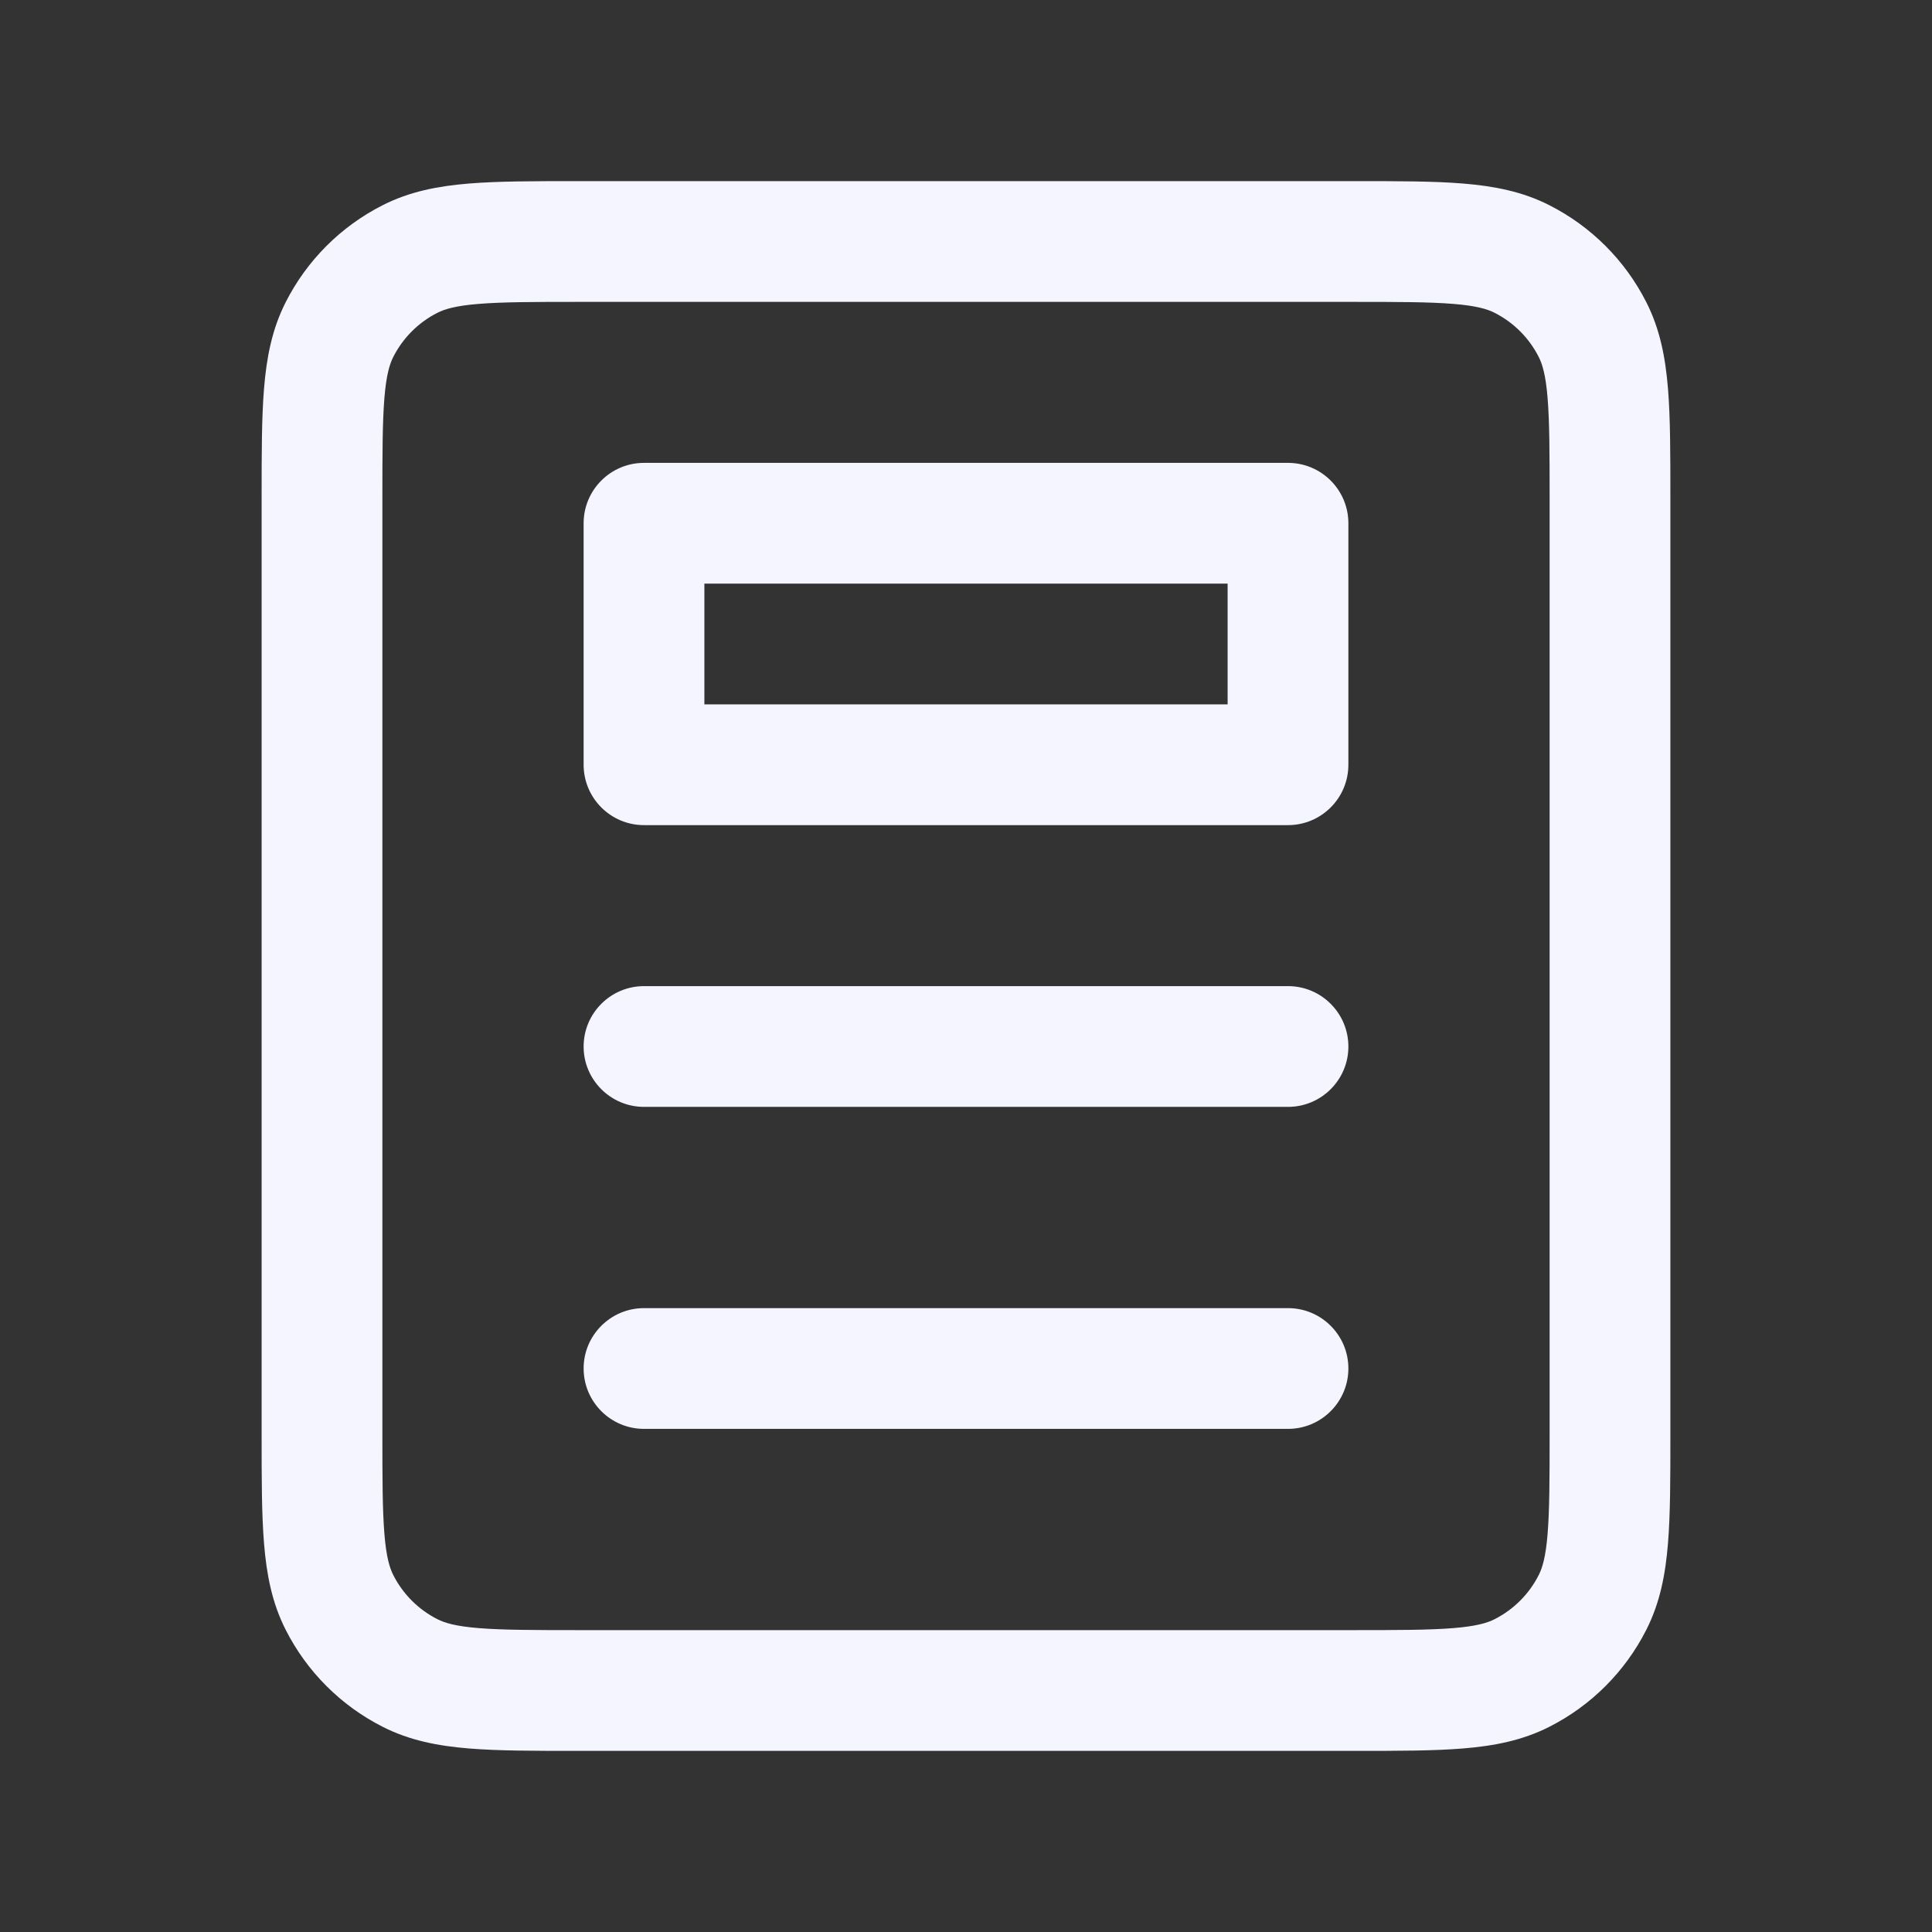 <svg width="24" height="24" viewBox="0 0 24 24" fill="none" xmlns="http://www.w3.org/2000/svg">
<rect x="0" y="0" width="24" height="24" fill="#333333" stroke="none"/>
<path fill-rule="evenodd" clip-rule="evenodd" d="M7.17 2.25H16.83C17.365 2.25 17.81 2.25 18.175 2.28C18.555 2.311 18.911 2.378 19.248 2.55C19.766 2.813 20.187 3.234 20.45 3.752C20.622 4.089 20.689 4.445 20.72 4.825C20.75 5.19 20.75 5.635 20.75 6.17V17.831C20.75 18.365 20.75 18.81 20.72 19.175C20.689 19.555 20.622 19.911 20.45 20.248C20.187 20.766 19.766 21.187 19.248 21.45C18.911 21.622 18.555 21.689 18.175 21.72C17.81 21.75 17.365 21.75 16.831 21.75H7.17C6.635 21.75 6.19 21.75 5.825 21.72C5.445 21.689 5.089 21.622 4.752 21.45C4.234 21.187 3.813 20.766 3.55 20.248C3.378 19.911 3.311 19.555 3.28 19.175C3.25 18.81 3.25 18.365 3.25 17.83V6.17C3.25 5.635 3.25 5.19 3.28 4.825C3.311 4.445 3.378 4.089 3.55 3.752C3.813 3.234 4.234 2.813 4.752 2.55C5.089 2.378 5.445 2.311 5.825 2.28C6.19 2.25 6.635 2.25 7.17 2.25ZM5.947 3.775C5.66 3.798 5.523 3.84 5.433 3.886C5.197 4.006 5.006 4.197 4.886 4.433C4.84 4.523 4.798 4.66 4.775 4.947C4.751 5.243 4.75 5.628 4.75 6.2V17.8C4.75 18.372 4.751 18.757 4.775 19.052C4.798 19.34 4.84 19.477 4.886 19.567C5.006 19.803 5.197 19.994 5.433 20.114C5.523 20.16 5.66 20.202 5.947 20.225C6.243 20.249 6.628 20.25 7.2 20.25H16.8C17.372 20.25 17.757 20.249 18.052 20.225C18.34 20.202 18.477 20.16 18.567 20.114C18.803 19.994 18.994 19.803 19.114 19.567C19.16 19.477 19.202 19.34 19.225 19.052C19.249 18.757 19.25 18.372 19.25 17.8V6.2C19.25 5.628 19.249 5.243 19.225 4.947C19.202 4.66 19.16 4.523 19.114 4.433C18.994 4.197 18.803 4.006 18.567 3.886C18.477 3.84 18.34 3.798 18.052 3.775C17.757 3.751 17.372 3.75 16.8 3.75H7.2C6.628 3.75 6.243 3.751 5.947 3.775ZM7.25 6.5C7.25 6.086 7.586 5.75 8 5.75H16C16.414 5.75 16.75 6.086 16.75 6.5V9.5C16.75 9.914 16.414 10.25 16 10.25H8C7.586 10.25 7.25 9.914 7.25 9.5V6.5ZM8.75 7.25V8.75H15.25V7.25H8.75ZM7.25 13C7.25 12.586 7.586 12.25 8 12.25H16C16.414 12.25 16.75 12.586 16.75 13C16.75 13.414 16.414 13.75 16 13.75H8C7.586 13.75 7.25 13.414 7.25 13ZM7.25 17C7.25 16.586 7.586 16.25 8 16.25H16C16.414 16.25 16.75 16.586 16.75 17C16.75 17.414 16.414 17.75 16 17.75H8C7.586 17.75 7.25 17.414 7.25 17Z" fill="#F5F5FF"/>
</svg>
